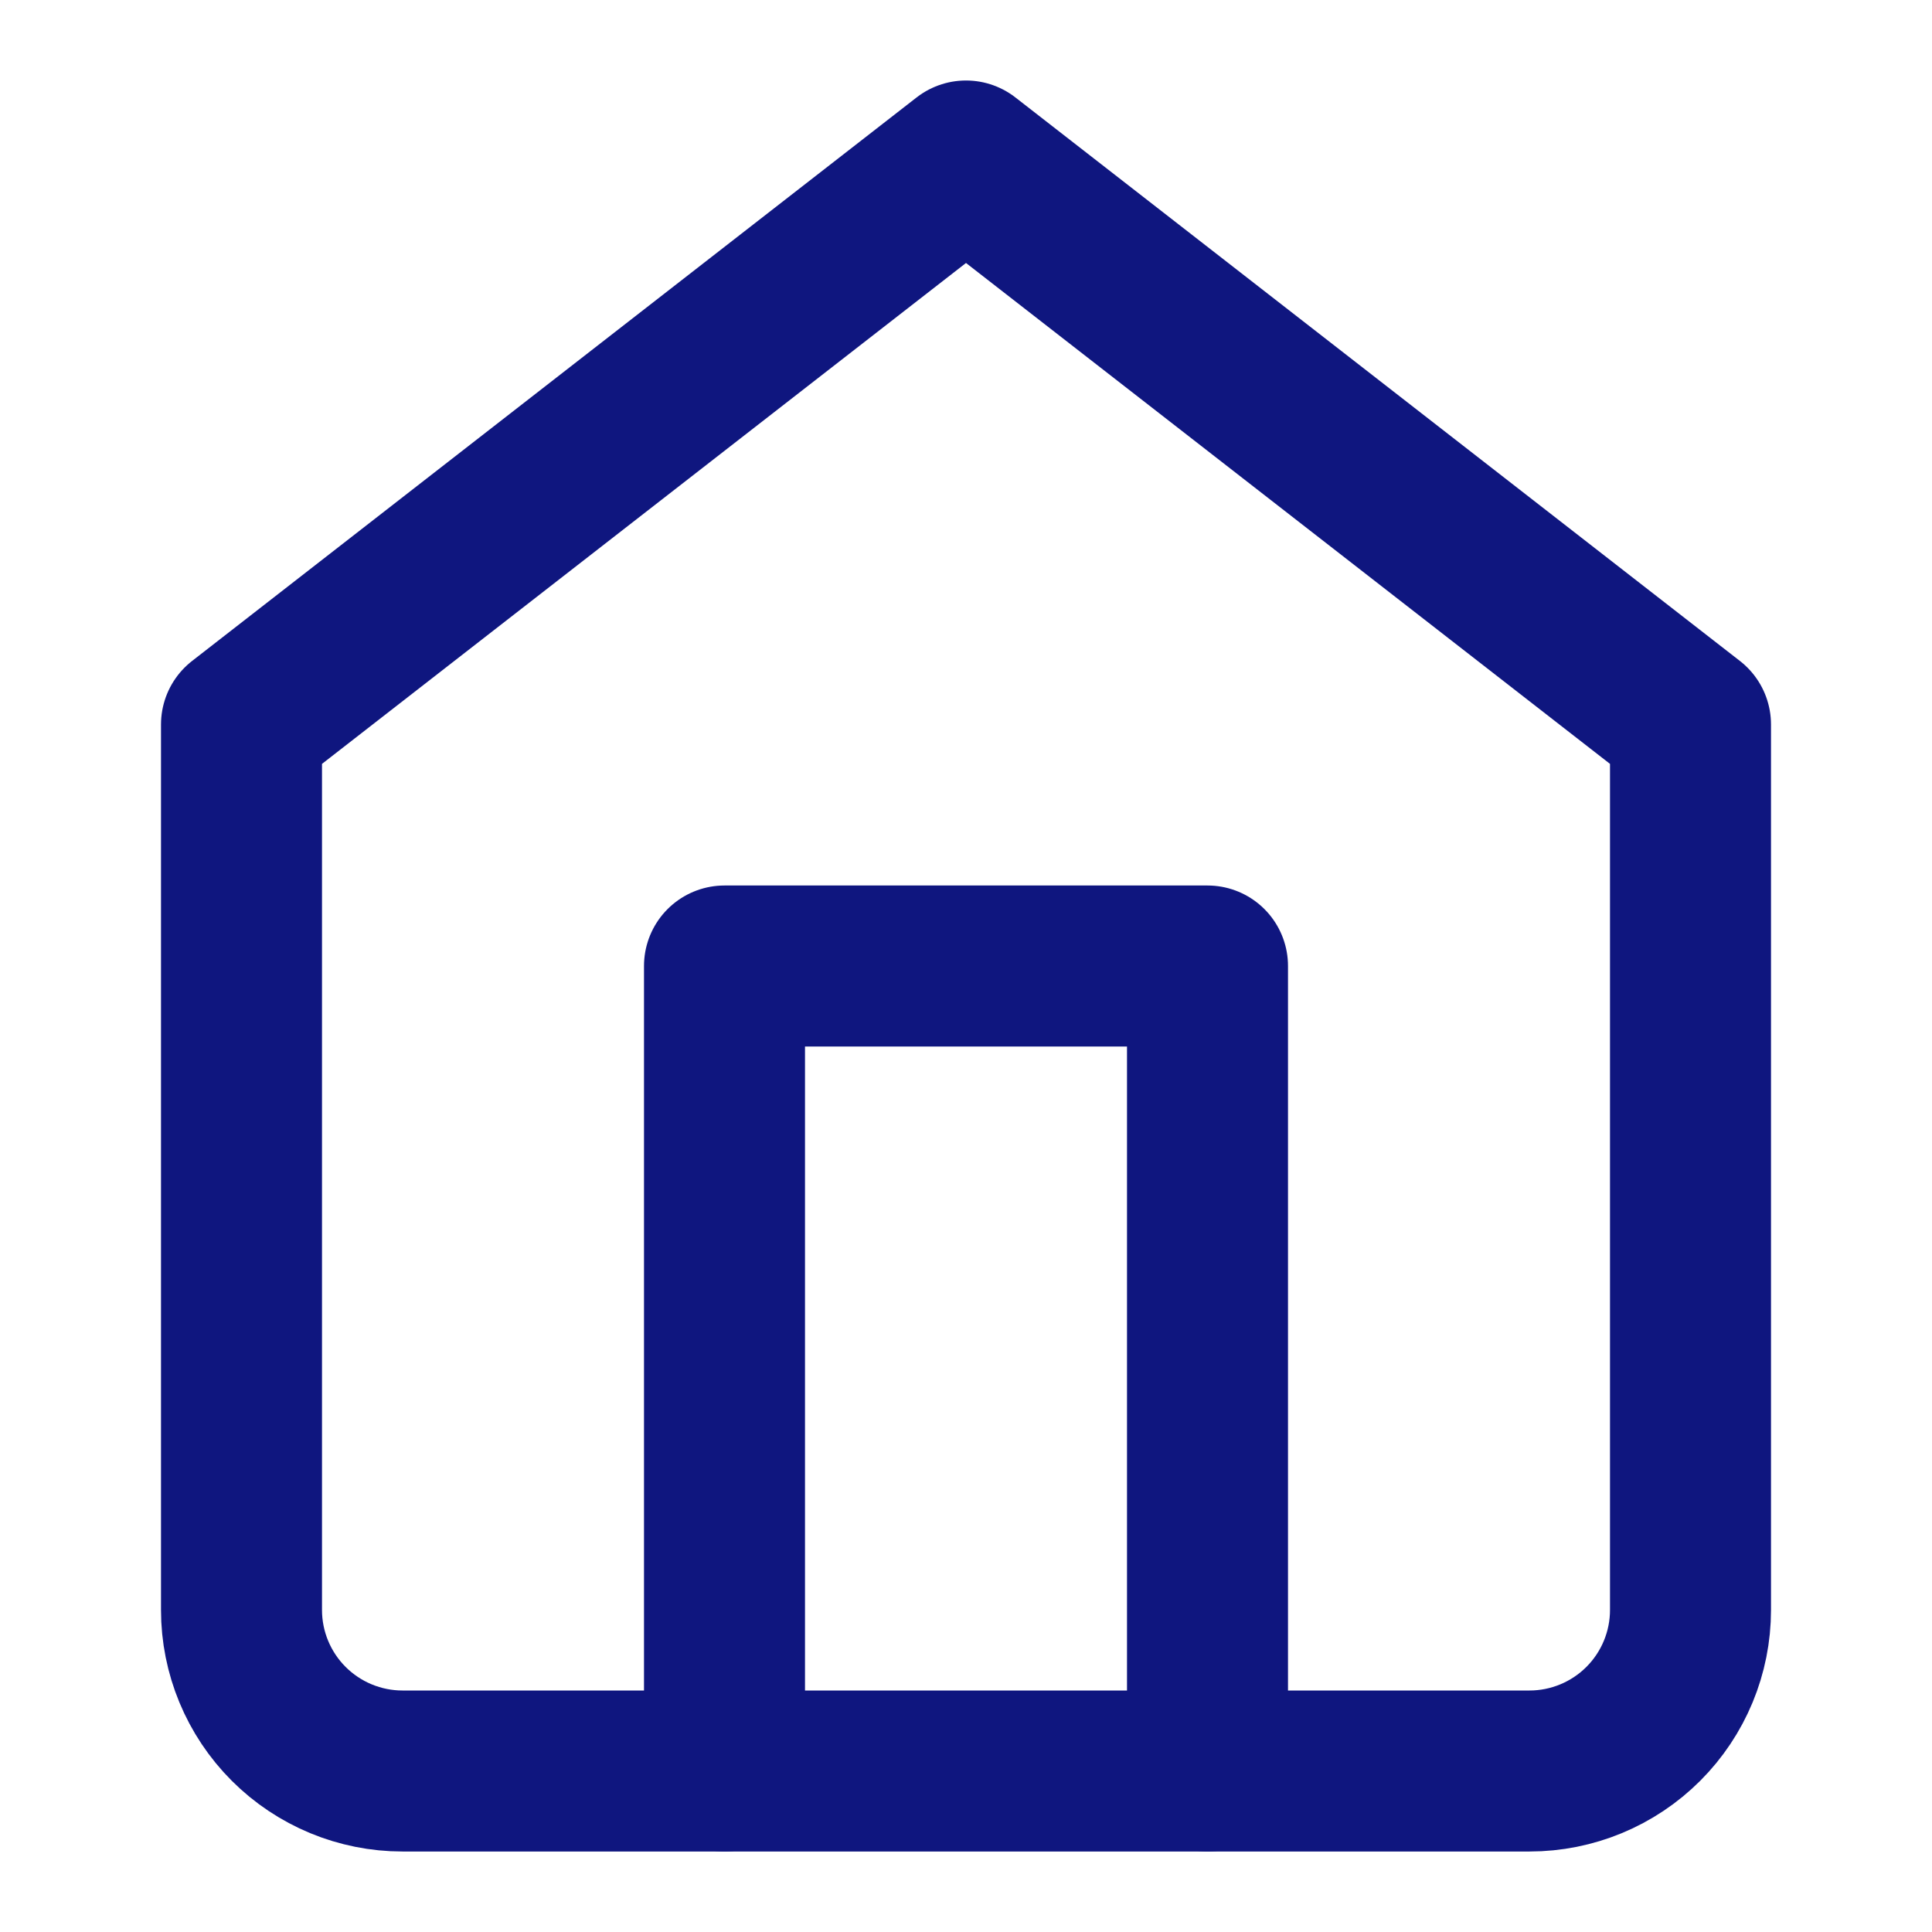 <svg width="24" height="24" viewBox="0 0 24 24" fill="none" xmlns="http://www.w3.org/2000/svg">
<path d="M3 9L12 2L21 9V20C21 20.53 20.789 21.039 20.414 21.414C20.039 21.789 19.53 22 19 22H5C4.47 22 3.961 21.789 3.586 21.414C3.211 21.039 3 20.53 3 20V9Z" stroke="#0F167F" stroke-width="2" stroke-linecap="round" stroke-linejoin="round"/>
<path d="M9 22V12H15V22" stroke="#0F167F" stroke-width="2" stroke-linecap="round" stroke-linejoin="round"/>
</svg>
